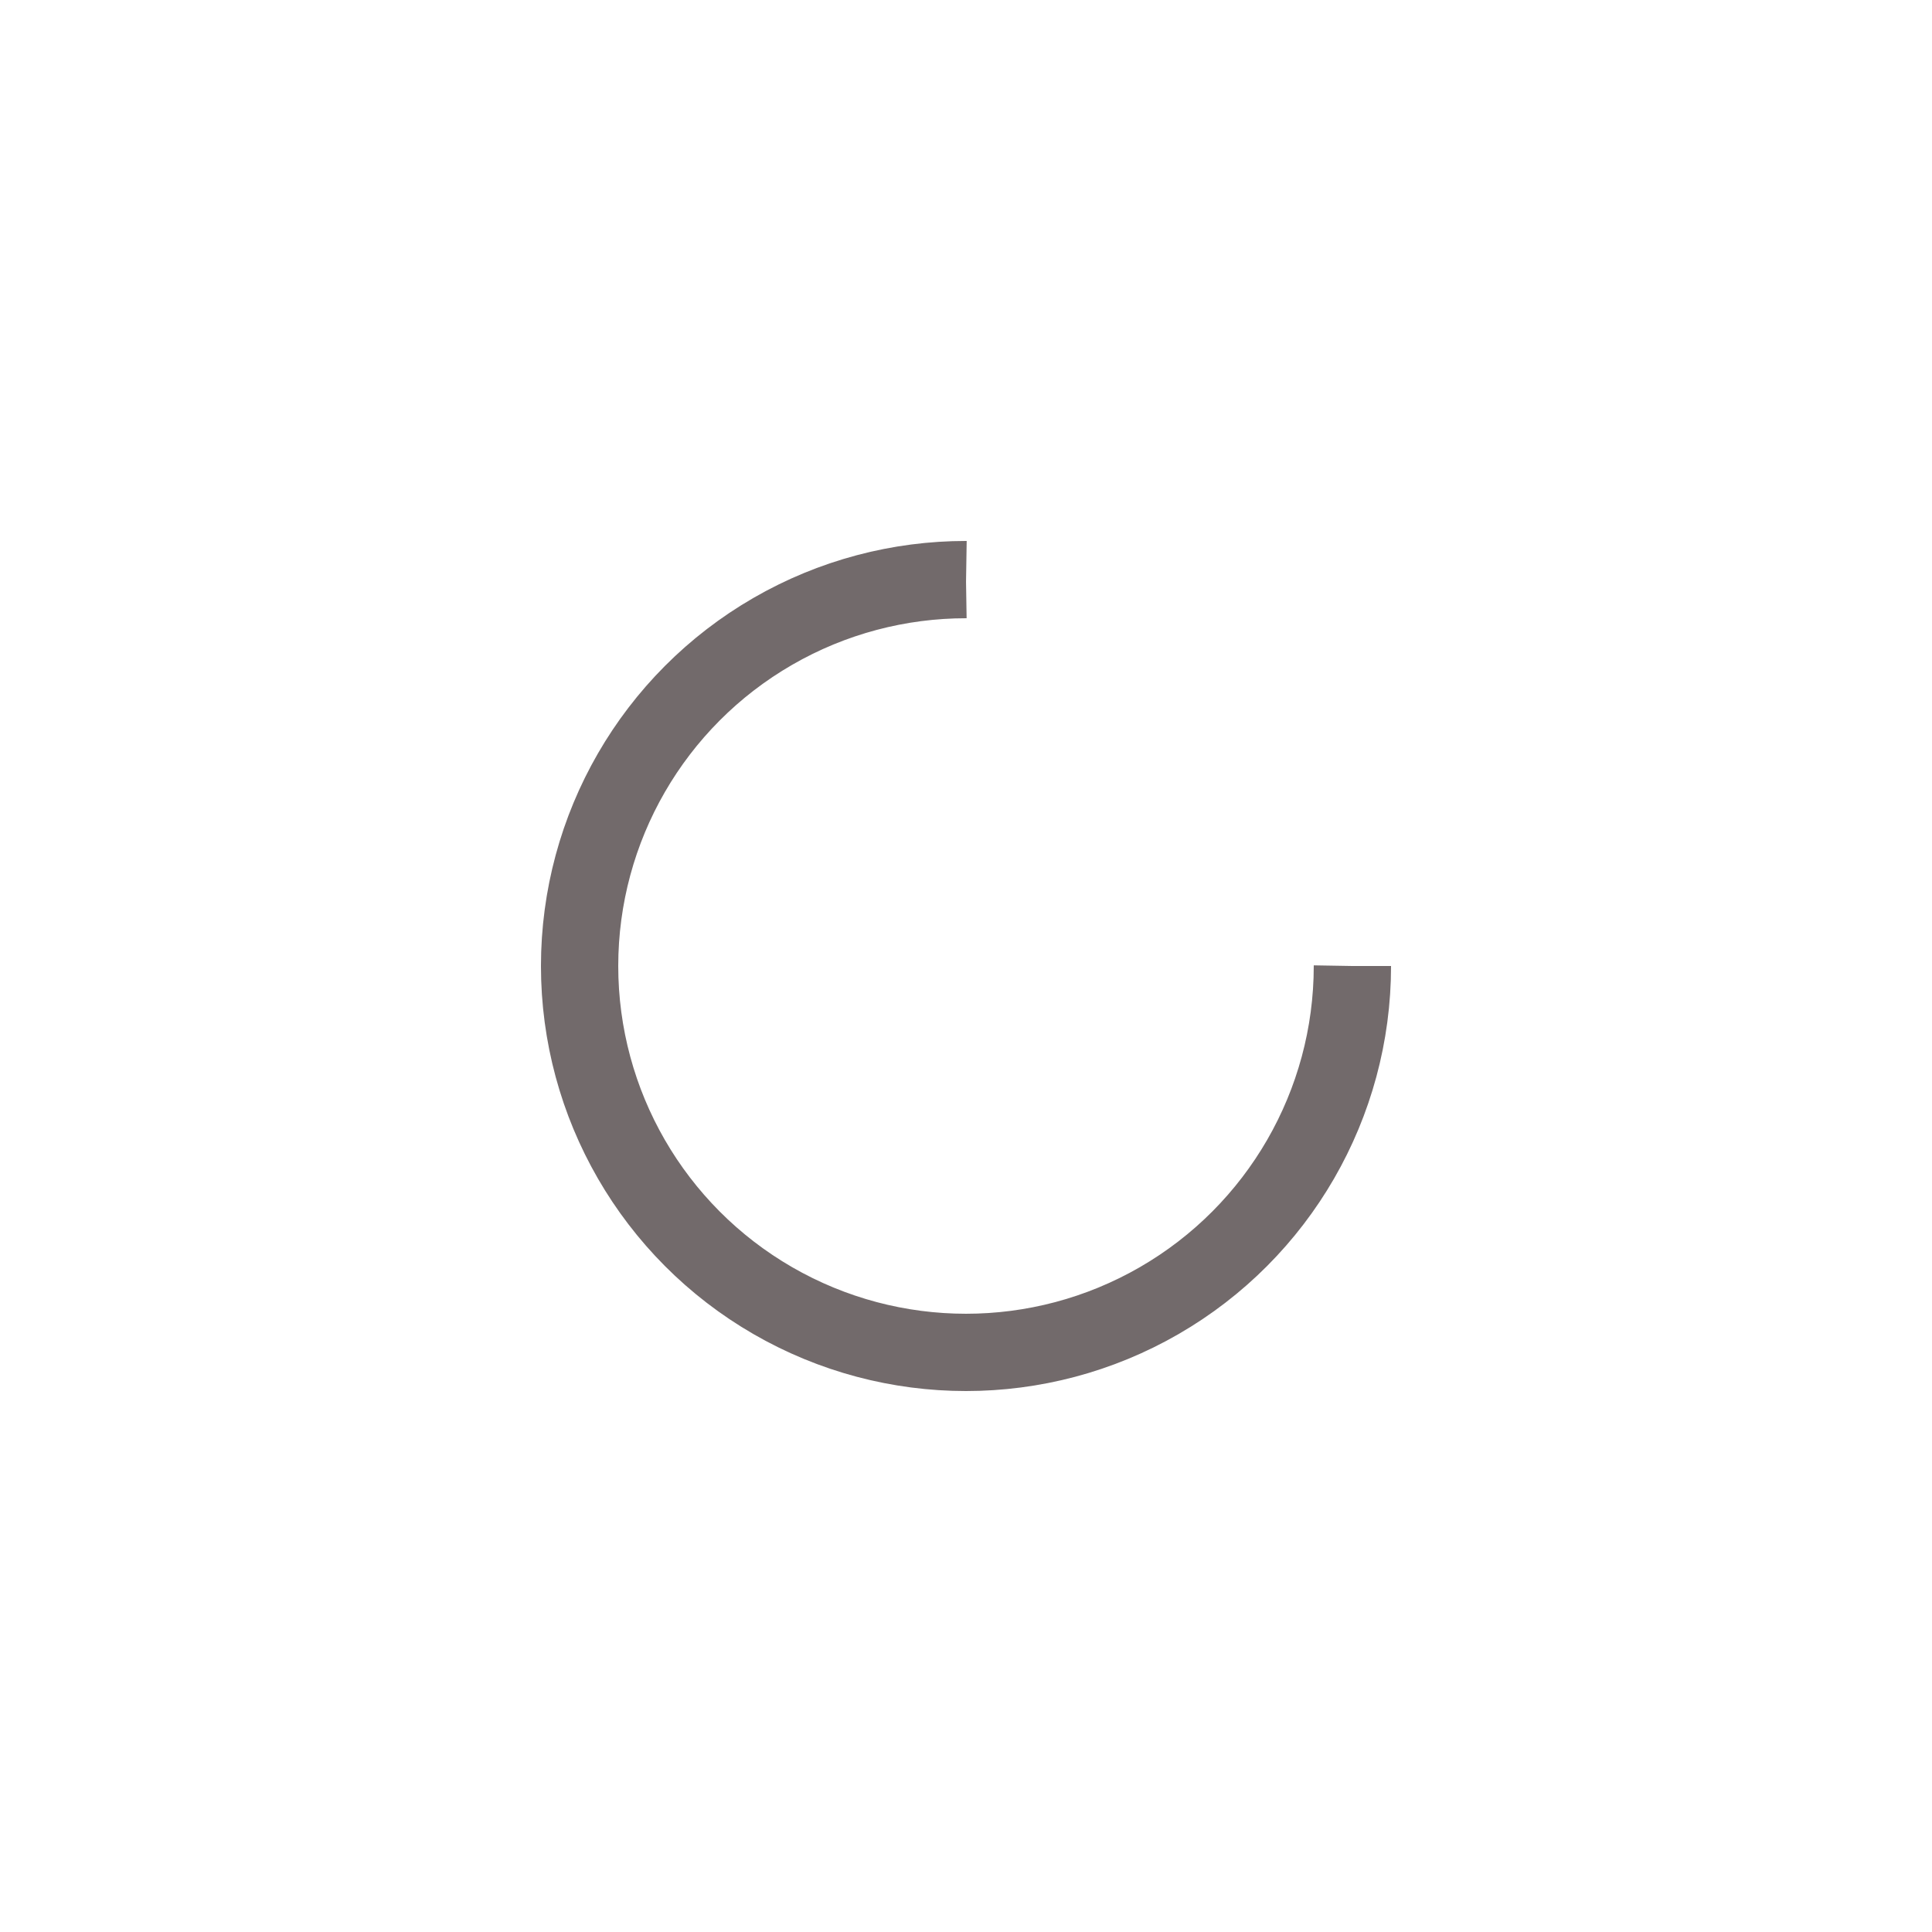 <svg xmlns="http://www.w3.org/2000/svg" viewBox="0 0 100 100" preserveAspectRatio="xMidYMid" width="222" height="222" style="shape-rendering: auto; display: block; background: rgb(255, 255, 255);" xmlns:xlink="http://www.w3.org/1999/xlink"><g><circle stroke-dasharray="94.248 33.416" r="20" stroke-width="4" stroke="#726a6b" fill="none" cy="50" cx="50">
  <animateTransform keyTimes="0;1" values="0 50 50;360 50 50" dur="0.503s" repeatCount="indefinite" type="rotate" attributeName="transform"></animateTransform>
</circle><g></g></g><!-- [ldio] generated by https://loading.io --></svg>